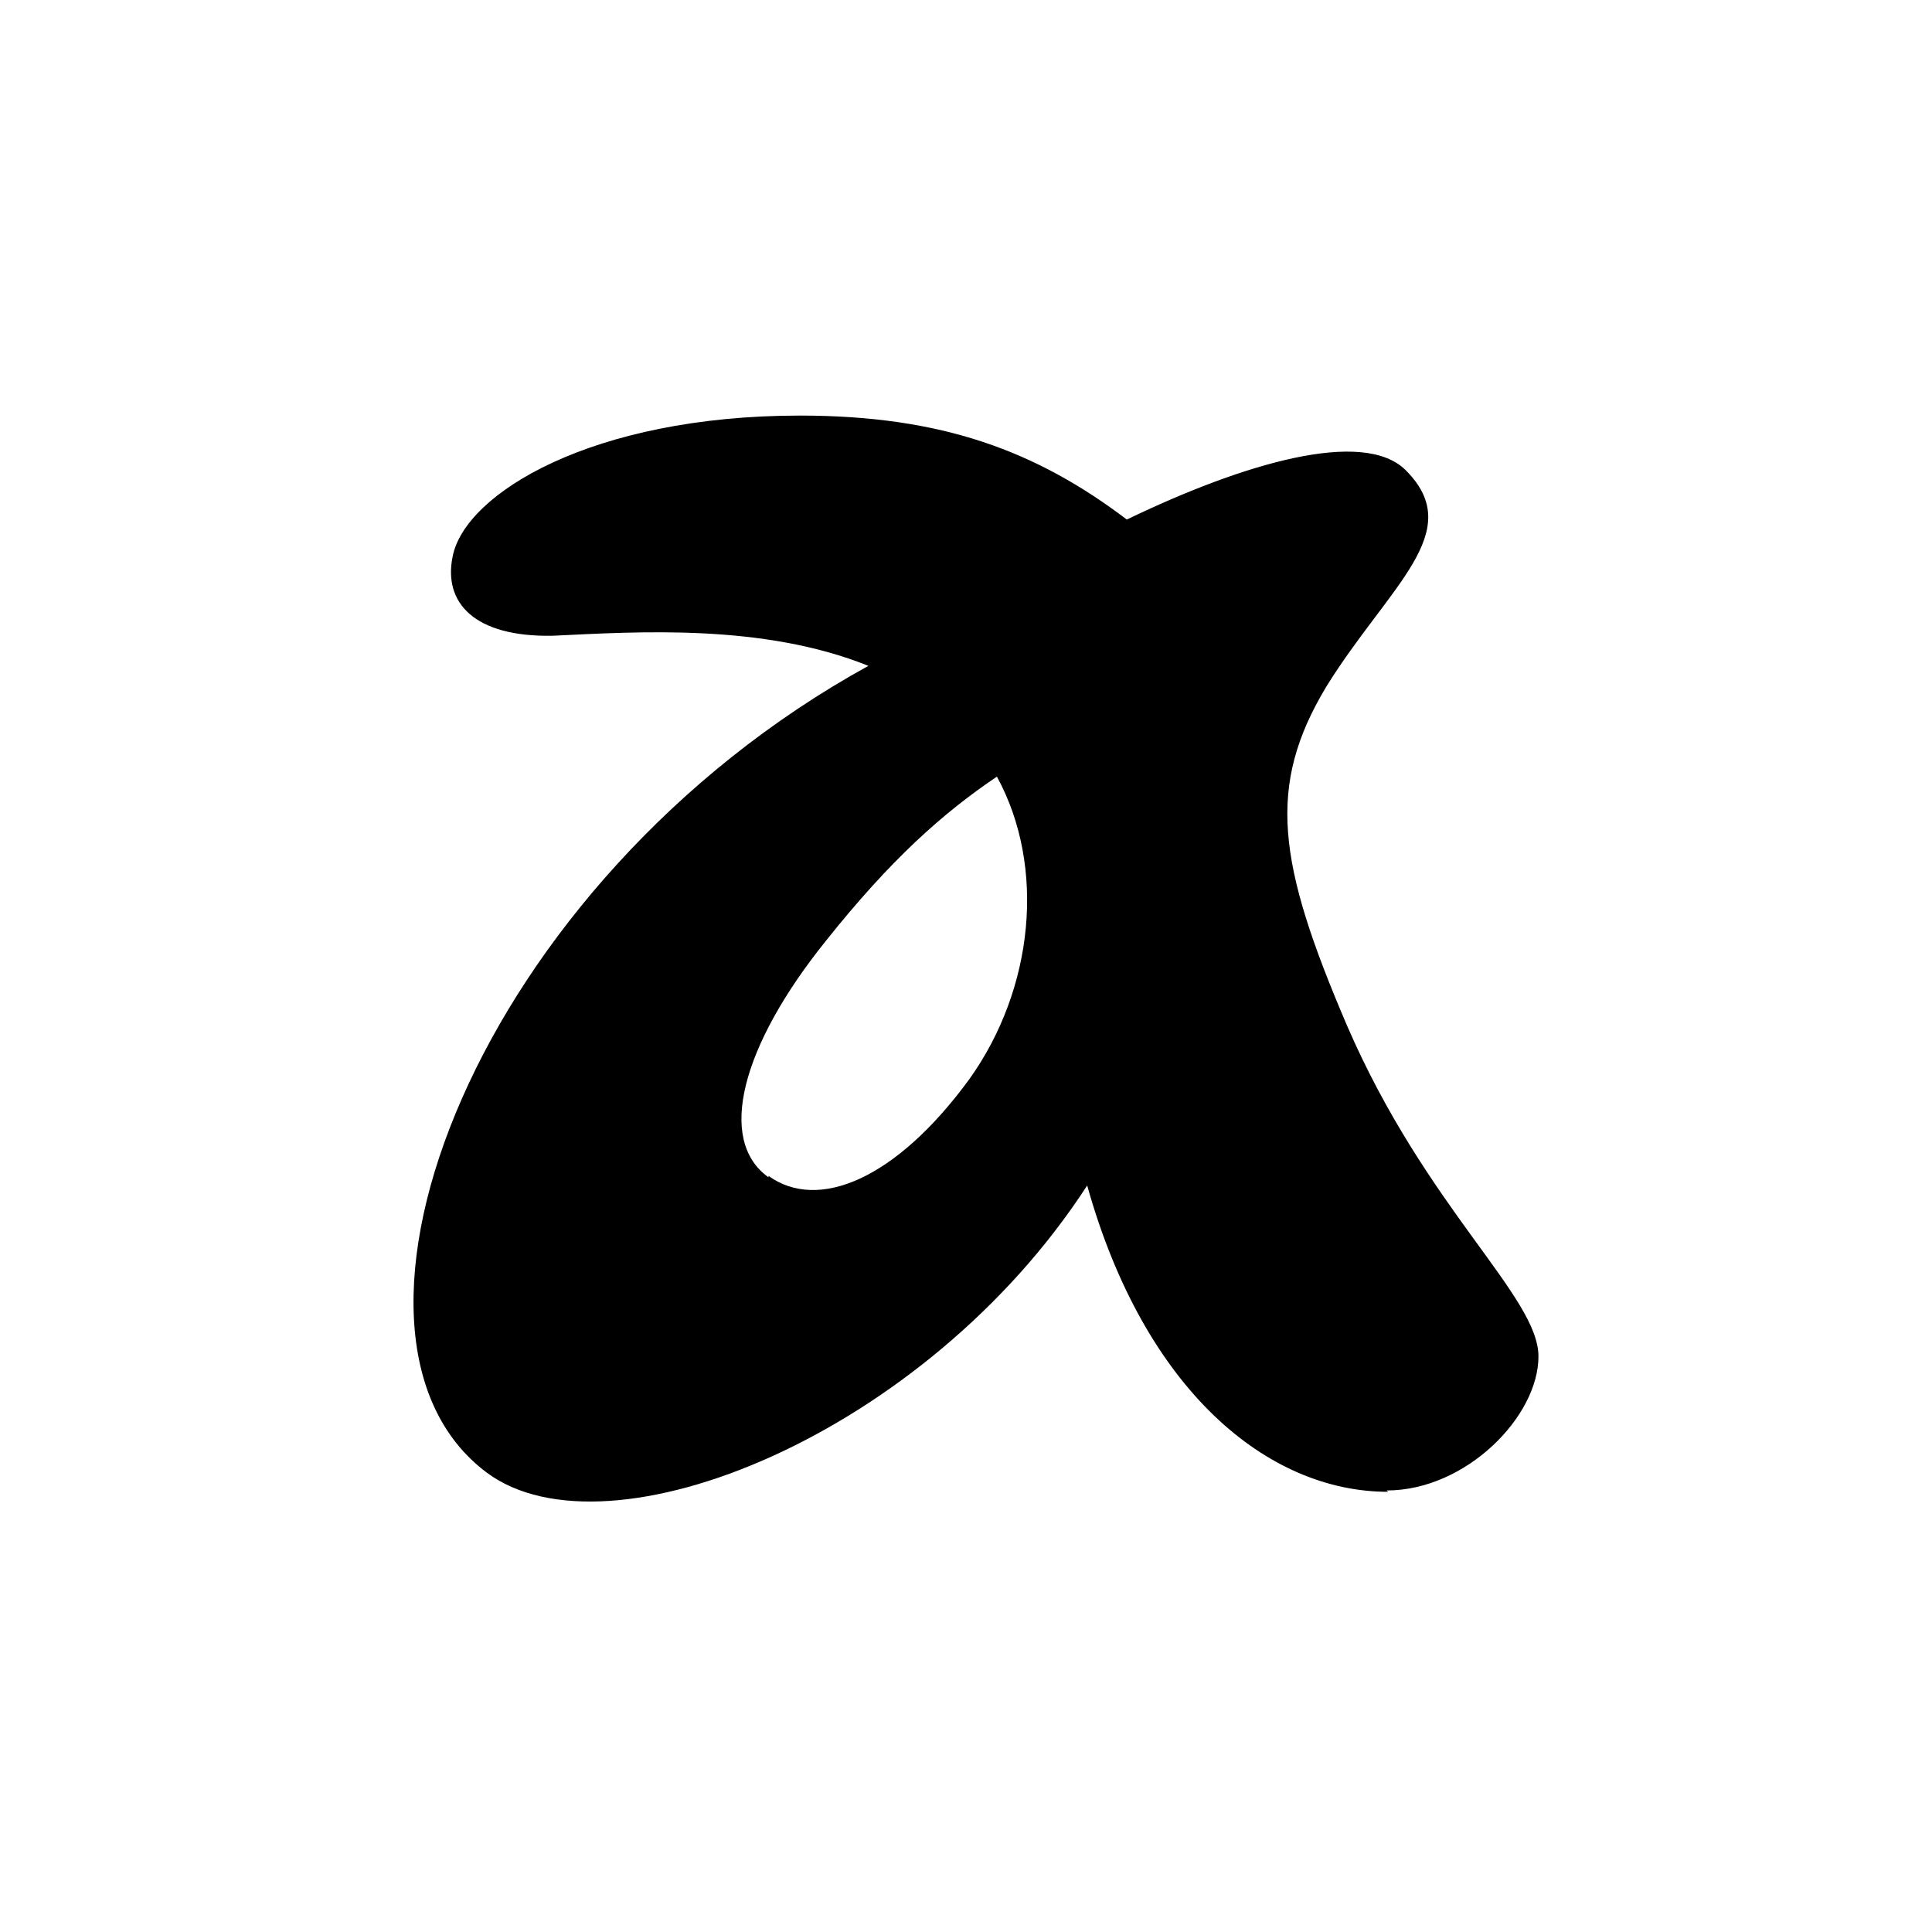 <?xml version="1.0" encoding="UTF-8"?>
<svg xmlns="http://www.w3.org/2000/svg" xmlns:xlink="http://www.w3.org/1999/xlink" width="141.7" height="141.7" viewBox="0 0 141.7 141.7">
<path fill-rule="evenodd" fill="rgb(0%, 0%, 0%)" fill-opacity="1" d="M 101.703 109.316 C 107.52 109.316 112.836 103.898 112.836 99.488 C 112.836 95.074 104.613 88.656 98.793 75.215 C 93.68 63.277 92.879 57.66 97.289 50.34 C 101.906 42.918 107.621 39.008 103.105 34.492 C 100 31.383 91.172 33.992 82.645 38.105 C 76.027 33.09 69.105 30.48 58.676 30.48 C 43.43 30.48 34.102 36.199 33.199 40.812 C 32.496 44.223 34.805 46.73 40.52 46.629 C 46.84 46.328 55.969 45.727 63.691 48.836 C 34.906 64.684 22.266 97.98 35.707 108.012 C 44.633 114.633 67.902 105.203 79.738 86.949 C 83.949 101.992 92.977 109.414 101.805 109.414 Z M 56.367 86.348 C 52.559 83.641 54.363 76.719 60.582 68.996 C 65.297 63.078 69.105 59.668 73.117 56.961 C 76.73 63.578 75.828 72.508 71.113 79.125 C 65.695 86.547 59.98 88.855 56.367 86.246 Z M 56.367 86.348 "/>
</svg>
